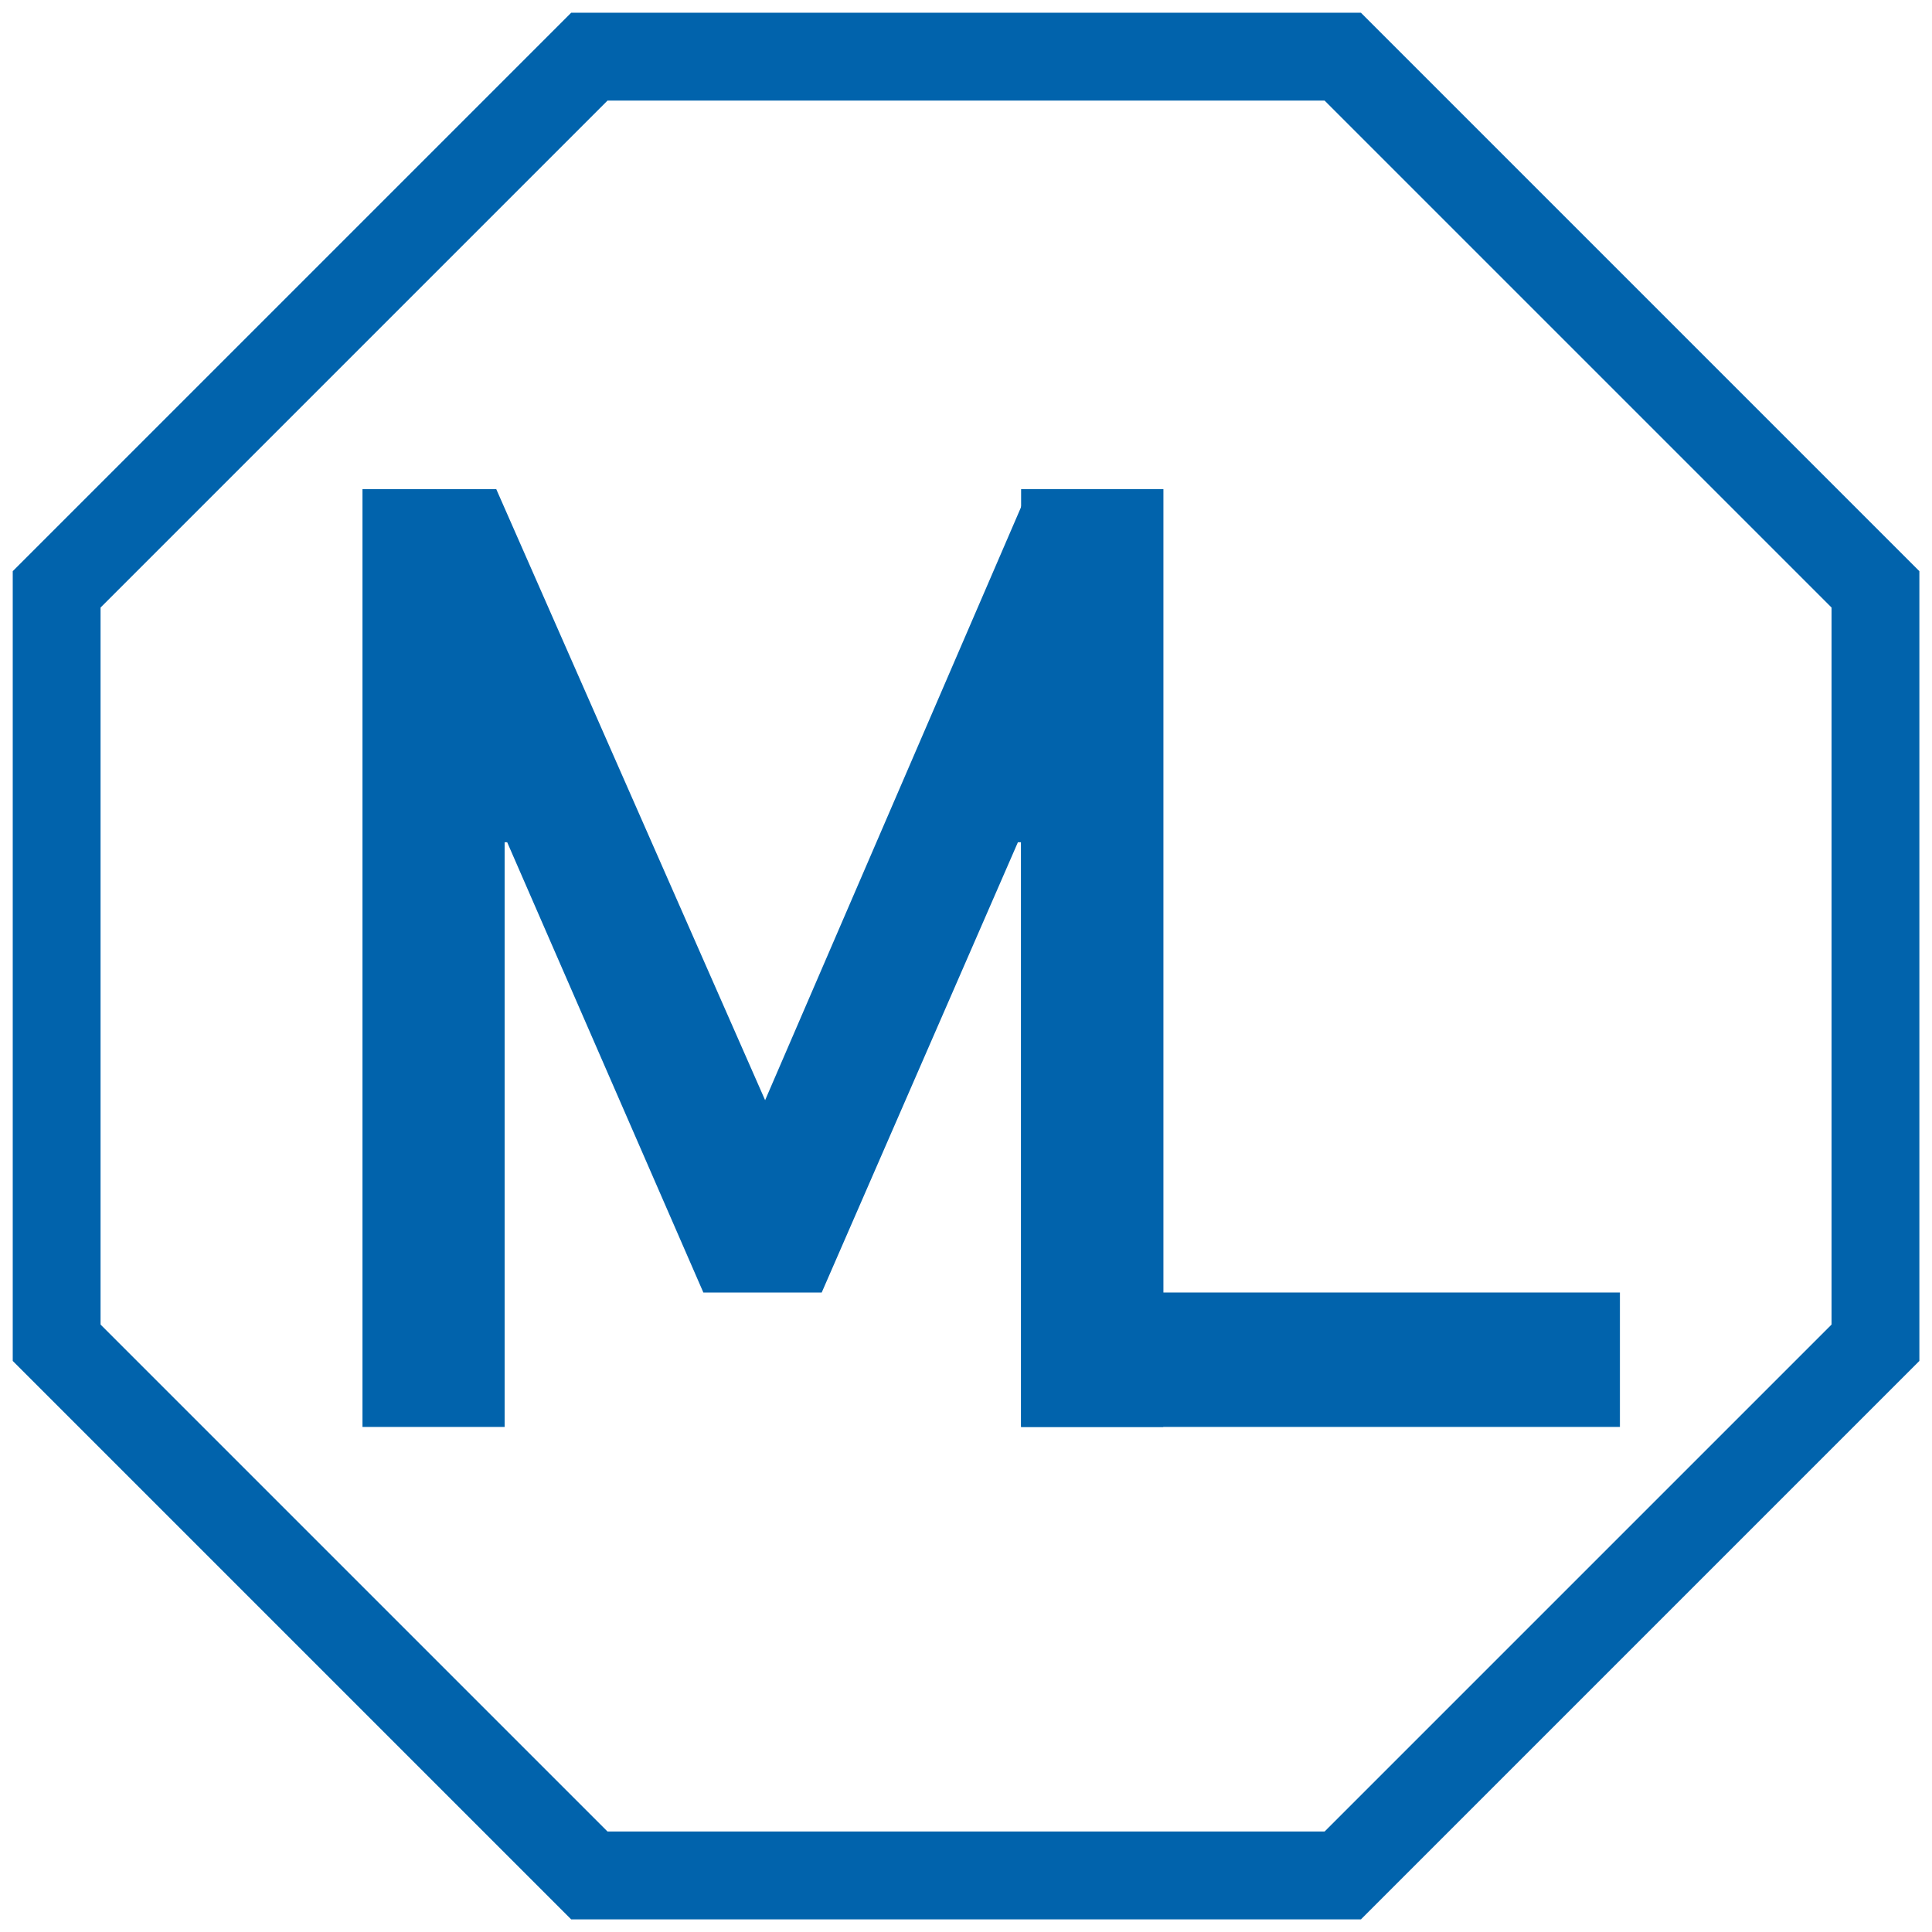 <svg width="88" height="88" viewBox="0 0 88 88" fill="none" xmlns="http://www.w3.org/2000/svg">
<g clip-path="url(#clip0_90_170)">
<path d="M16.51 64.995H22.985V38.364H23.102L32.037 58.872H37.428L46.364 38.364H46.51V64.995H52.985V22.28H46.861L34.85 50.112L22.604 22.28H16.51V64.995Z" fill="#0163ac"/>
<path d="M46.51 64.995H73.785V58.872H52.985V22.28H46.51V64.995Z" fill="#0163ac"/>
<path d="M2.58 26.845L26.845 2.58H61.16L85.425 26.845V61.16L61.16 85.425H26.845L2.58 61.16V26.845Z" stroke="#0163ac" stroke-width="4"/>
</g>
<defs>
<clipPath id="clip0_90_170">
<rect width="88" height="88" fill="white"/>
</clipPath>
</defs>
</svg>
